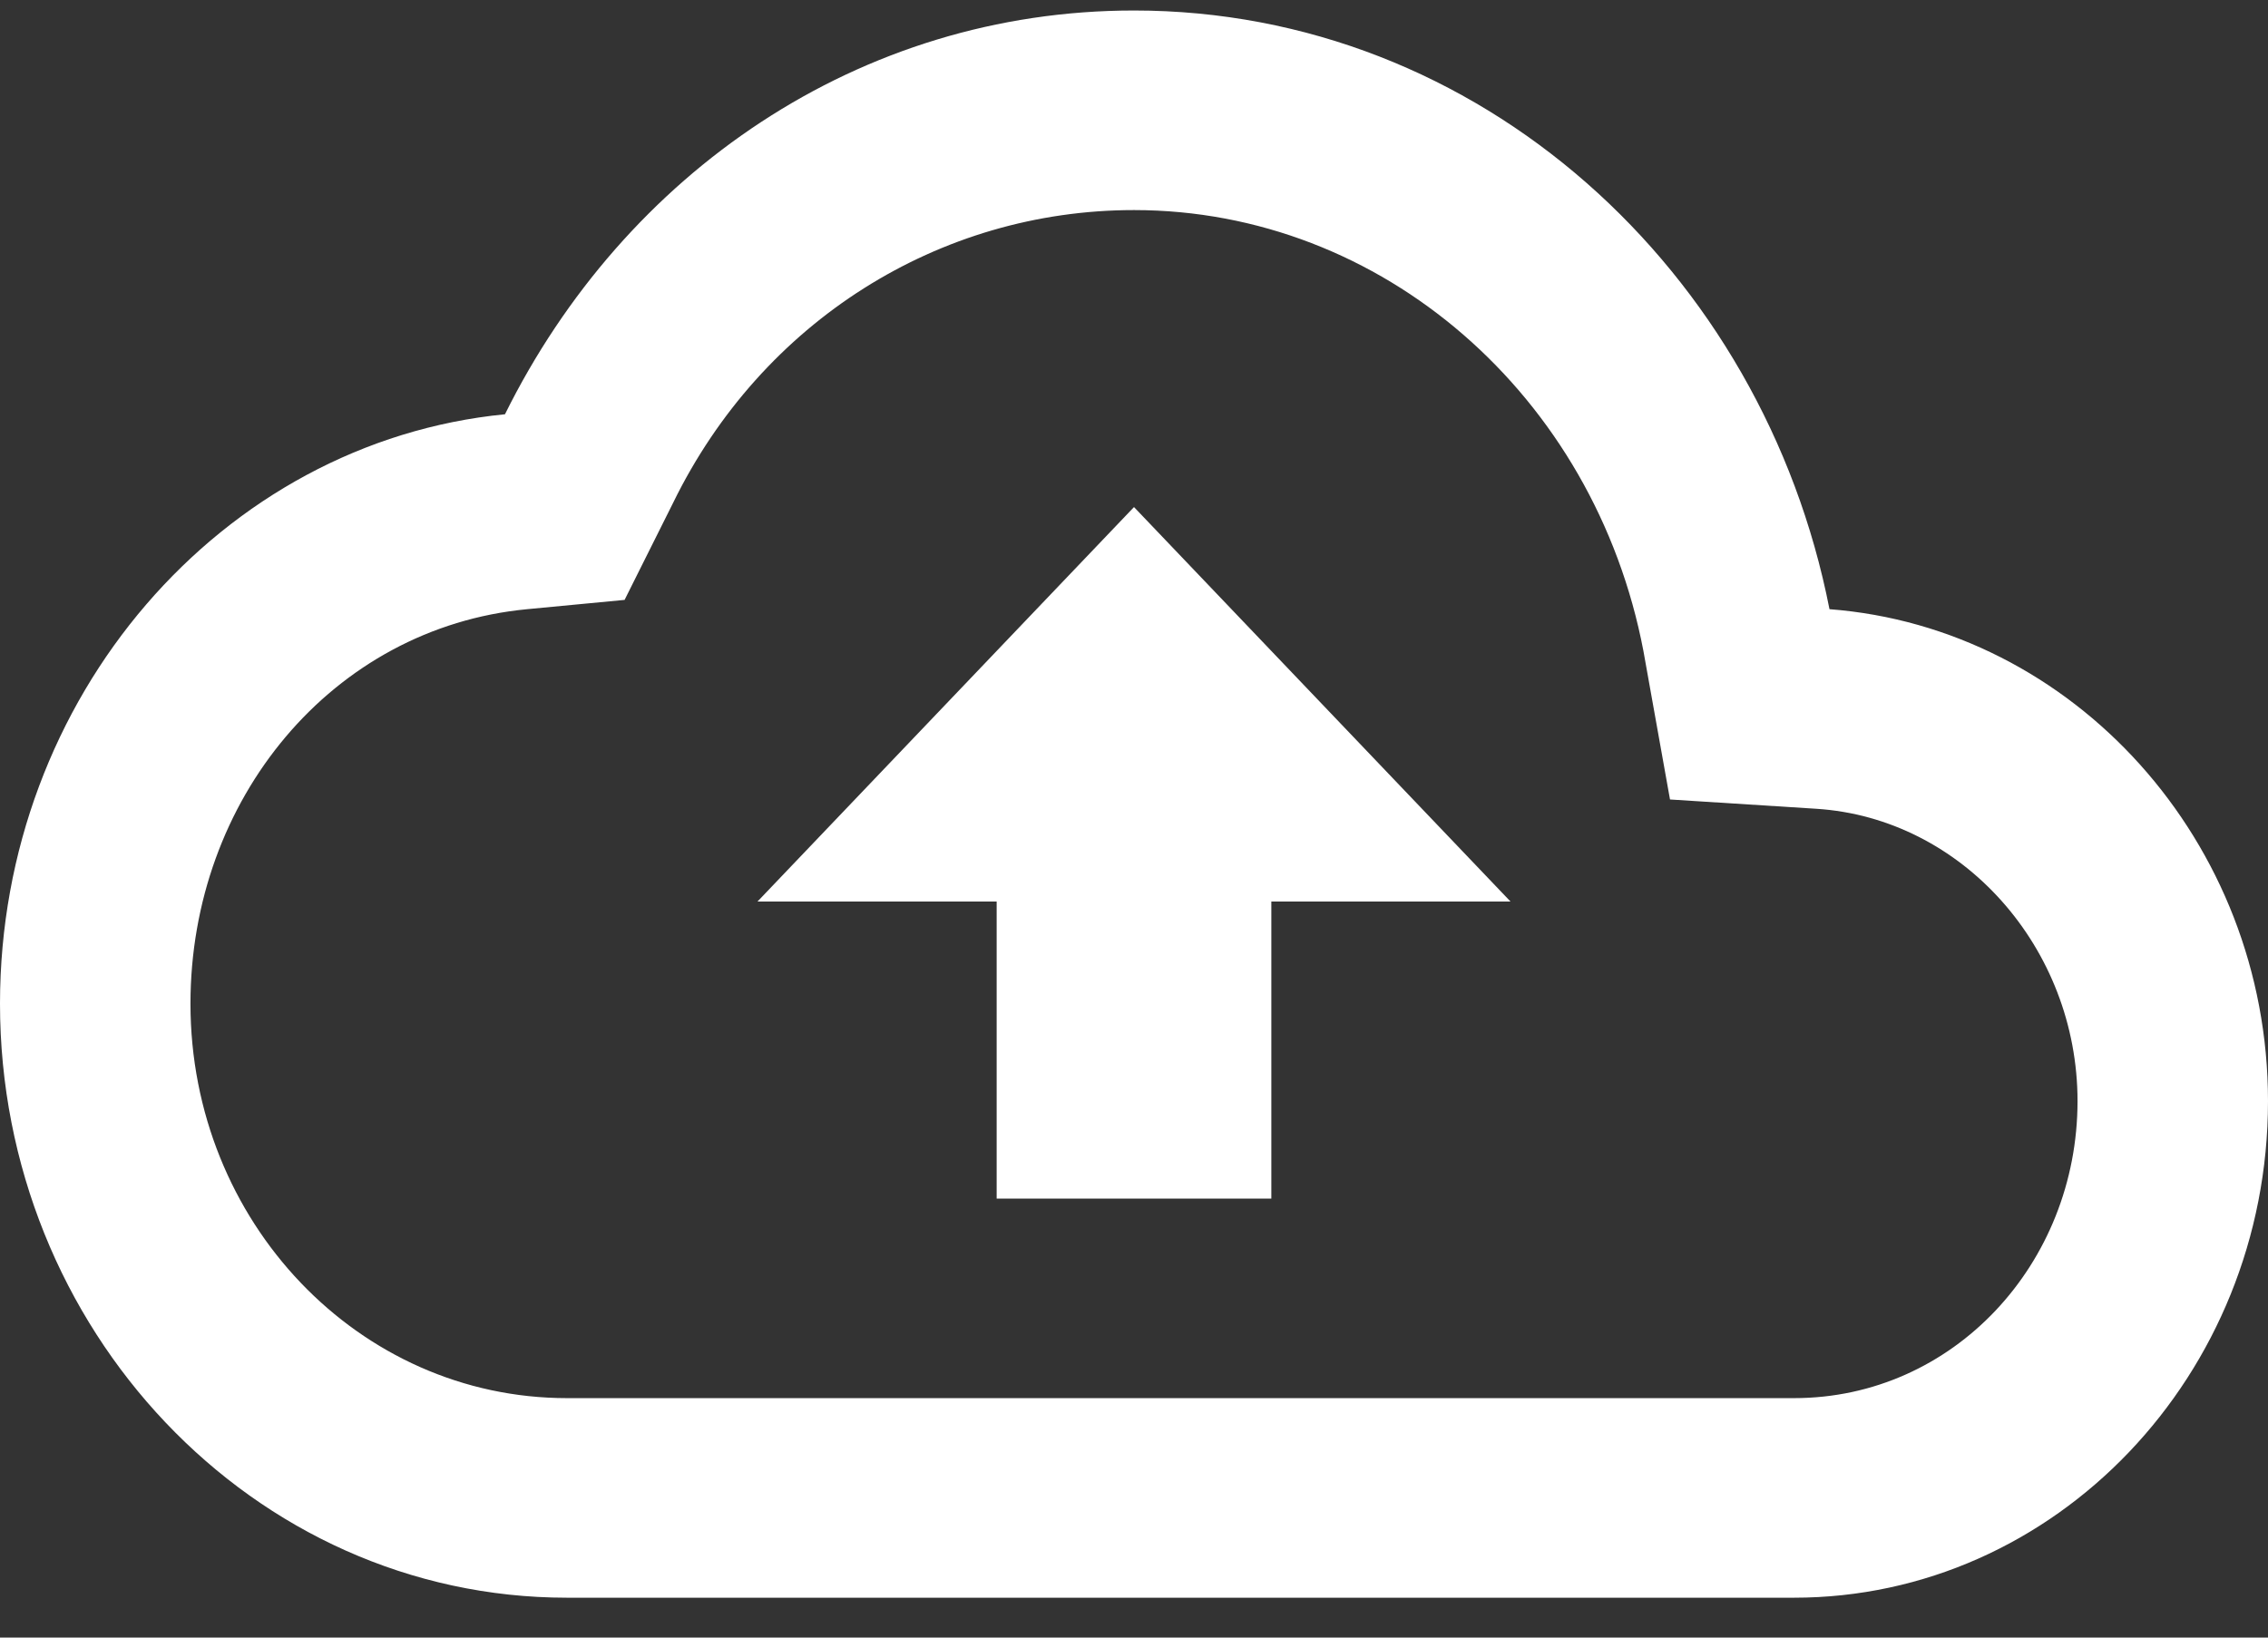 <svg width="54" height="39" viewBox="0 0 54 39" fill="none" xmlns="http://www.w3.org/2000/svg">
<rect x="0" y="0" width="54" height="39" fill="#333333" stroke="none"/>
<path d="M43.559 14.508C41.977 6.439 35.227 0.25 27 0.25C20.461 0.25 14.871 4.118 12.023 9.866C5.273 10.529 0 16.608 0 23.903C0 31.64 6.012 38.05 13.5 38.05H42.715C48.938 38.05 54 32.745 54 26.224C54 20.034 49.359 14.95 43.559 14.508ZM42.715 33.297H13.5C8.543 33.297 4.535 29.097 4.535 23.903C4.535 19.04 7.91 14.95 12.551 14.508L14.871 14.287L16.031 11.966C18.141 7.655 22.359 5.003 27 5.003C32.906 5.003 37.969 9.424 39.129 15.503L39.762 19.04L43.242 19.261C46.723 19.482 49.465 22.576 49.465 26.224C49.465 30.092 46.512 33.297 42.715 33.297ZM18.035 21.471H23.73V28.545H30.27V21.471H35.965L27 12.076L18.035 21.471Z" fill="white"/>
</svg>
